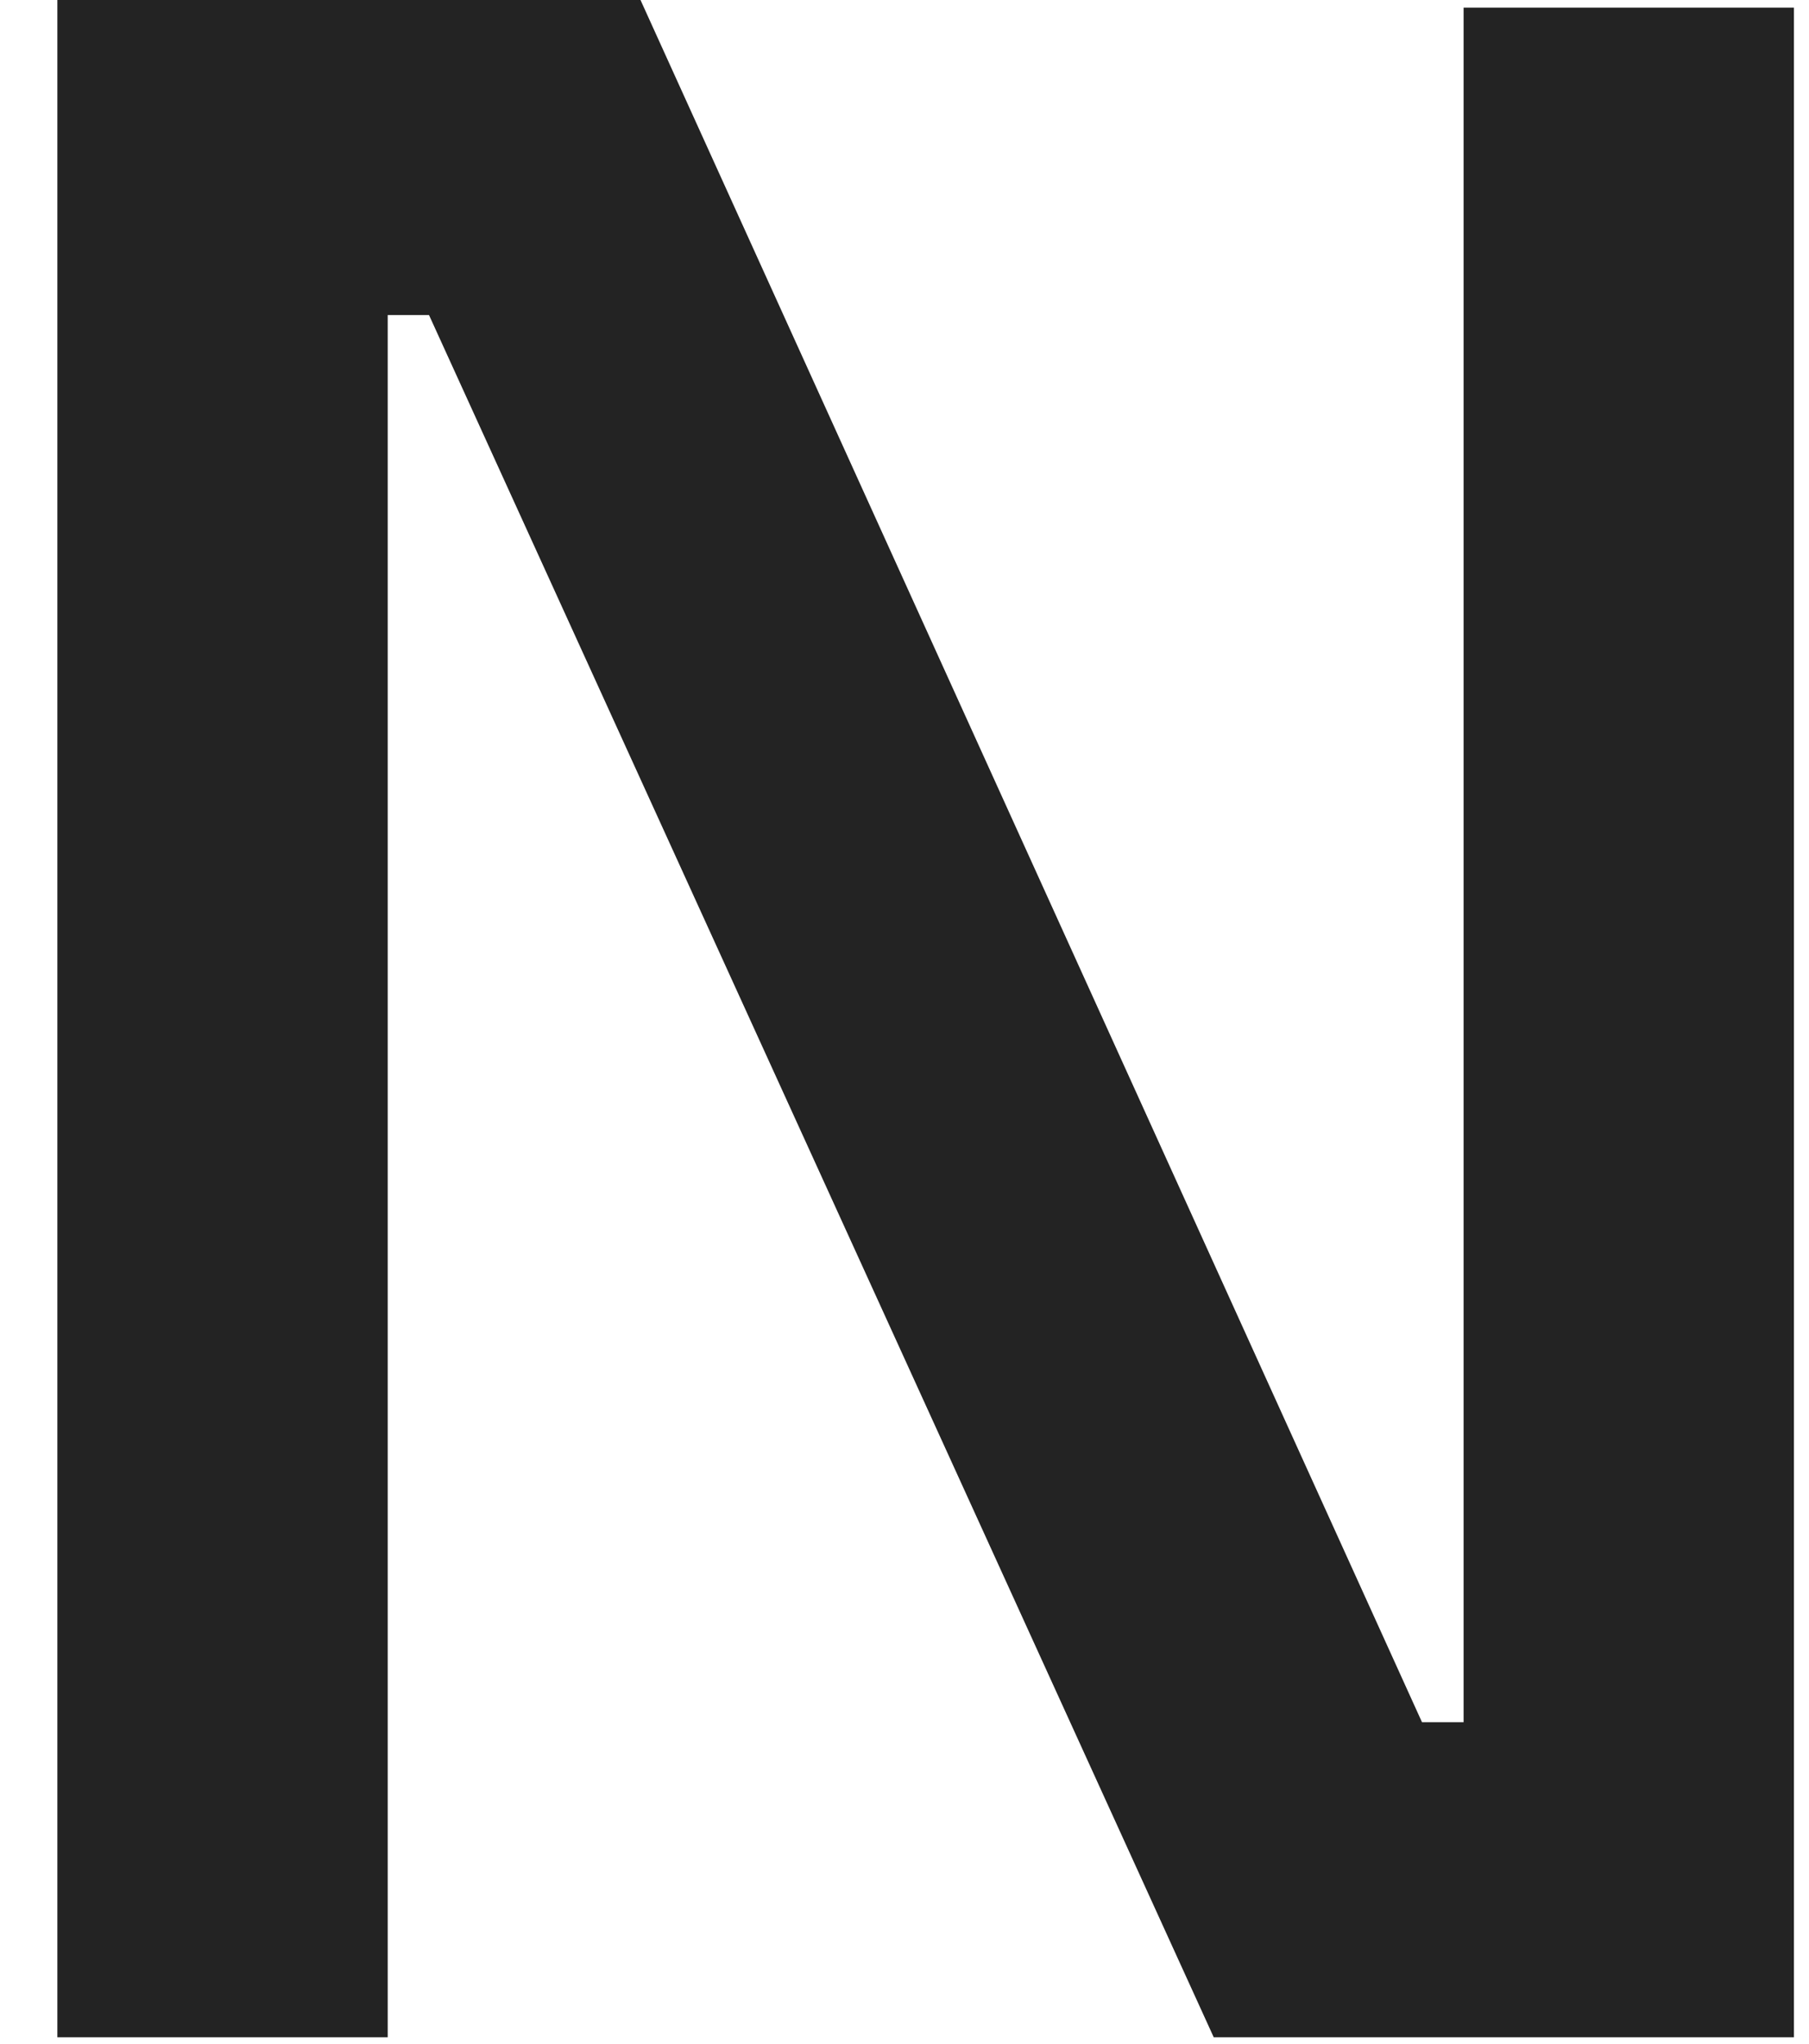 <svg width="31" height="35" viewBox="0 0 31 35" fill="none" xmlns="http://www.w3.org/2000/svg">
<path d="M25.081 0.131V25.94V29.494H24.368L10.976 0H6.655H0.983V13.407V34.89H6.644V13.407V8.95V5.396H7.352L20.799 34.89H25.081H30.742V0.131H25.081Z" fill="#232323"/>
</svg>
